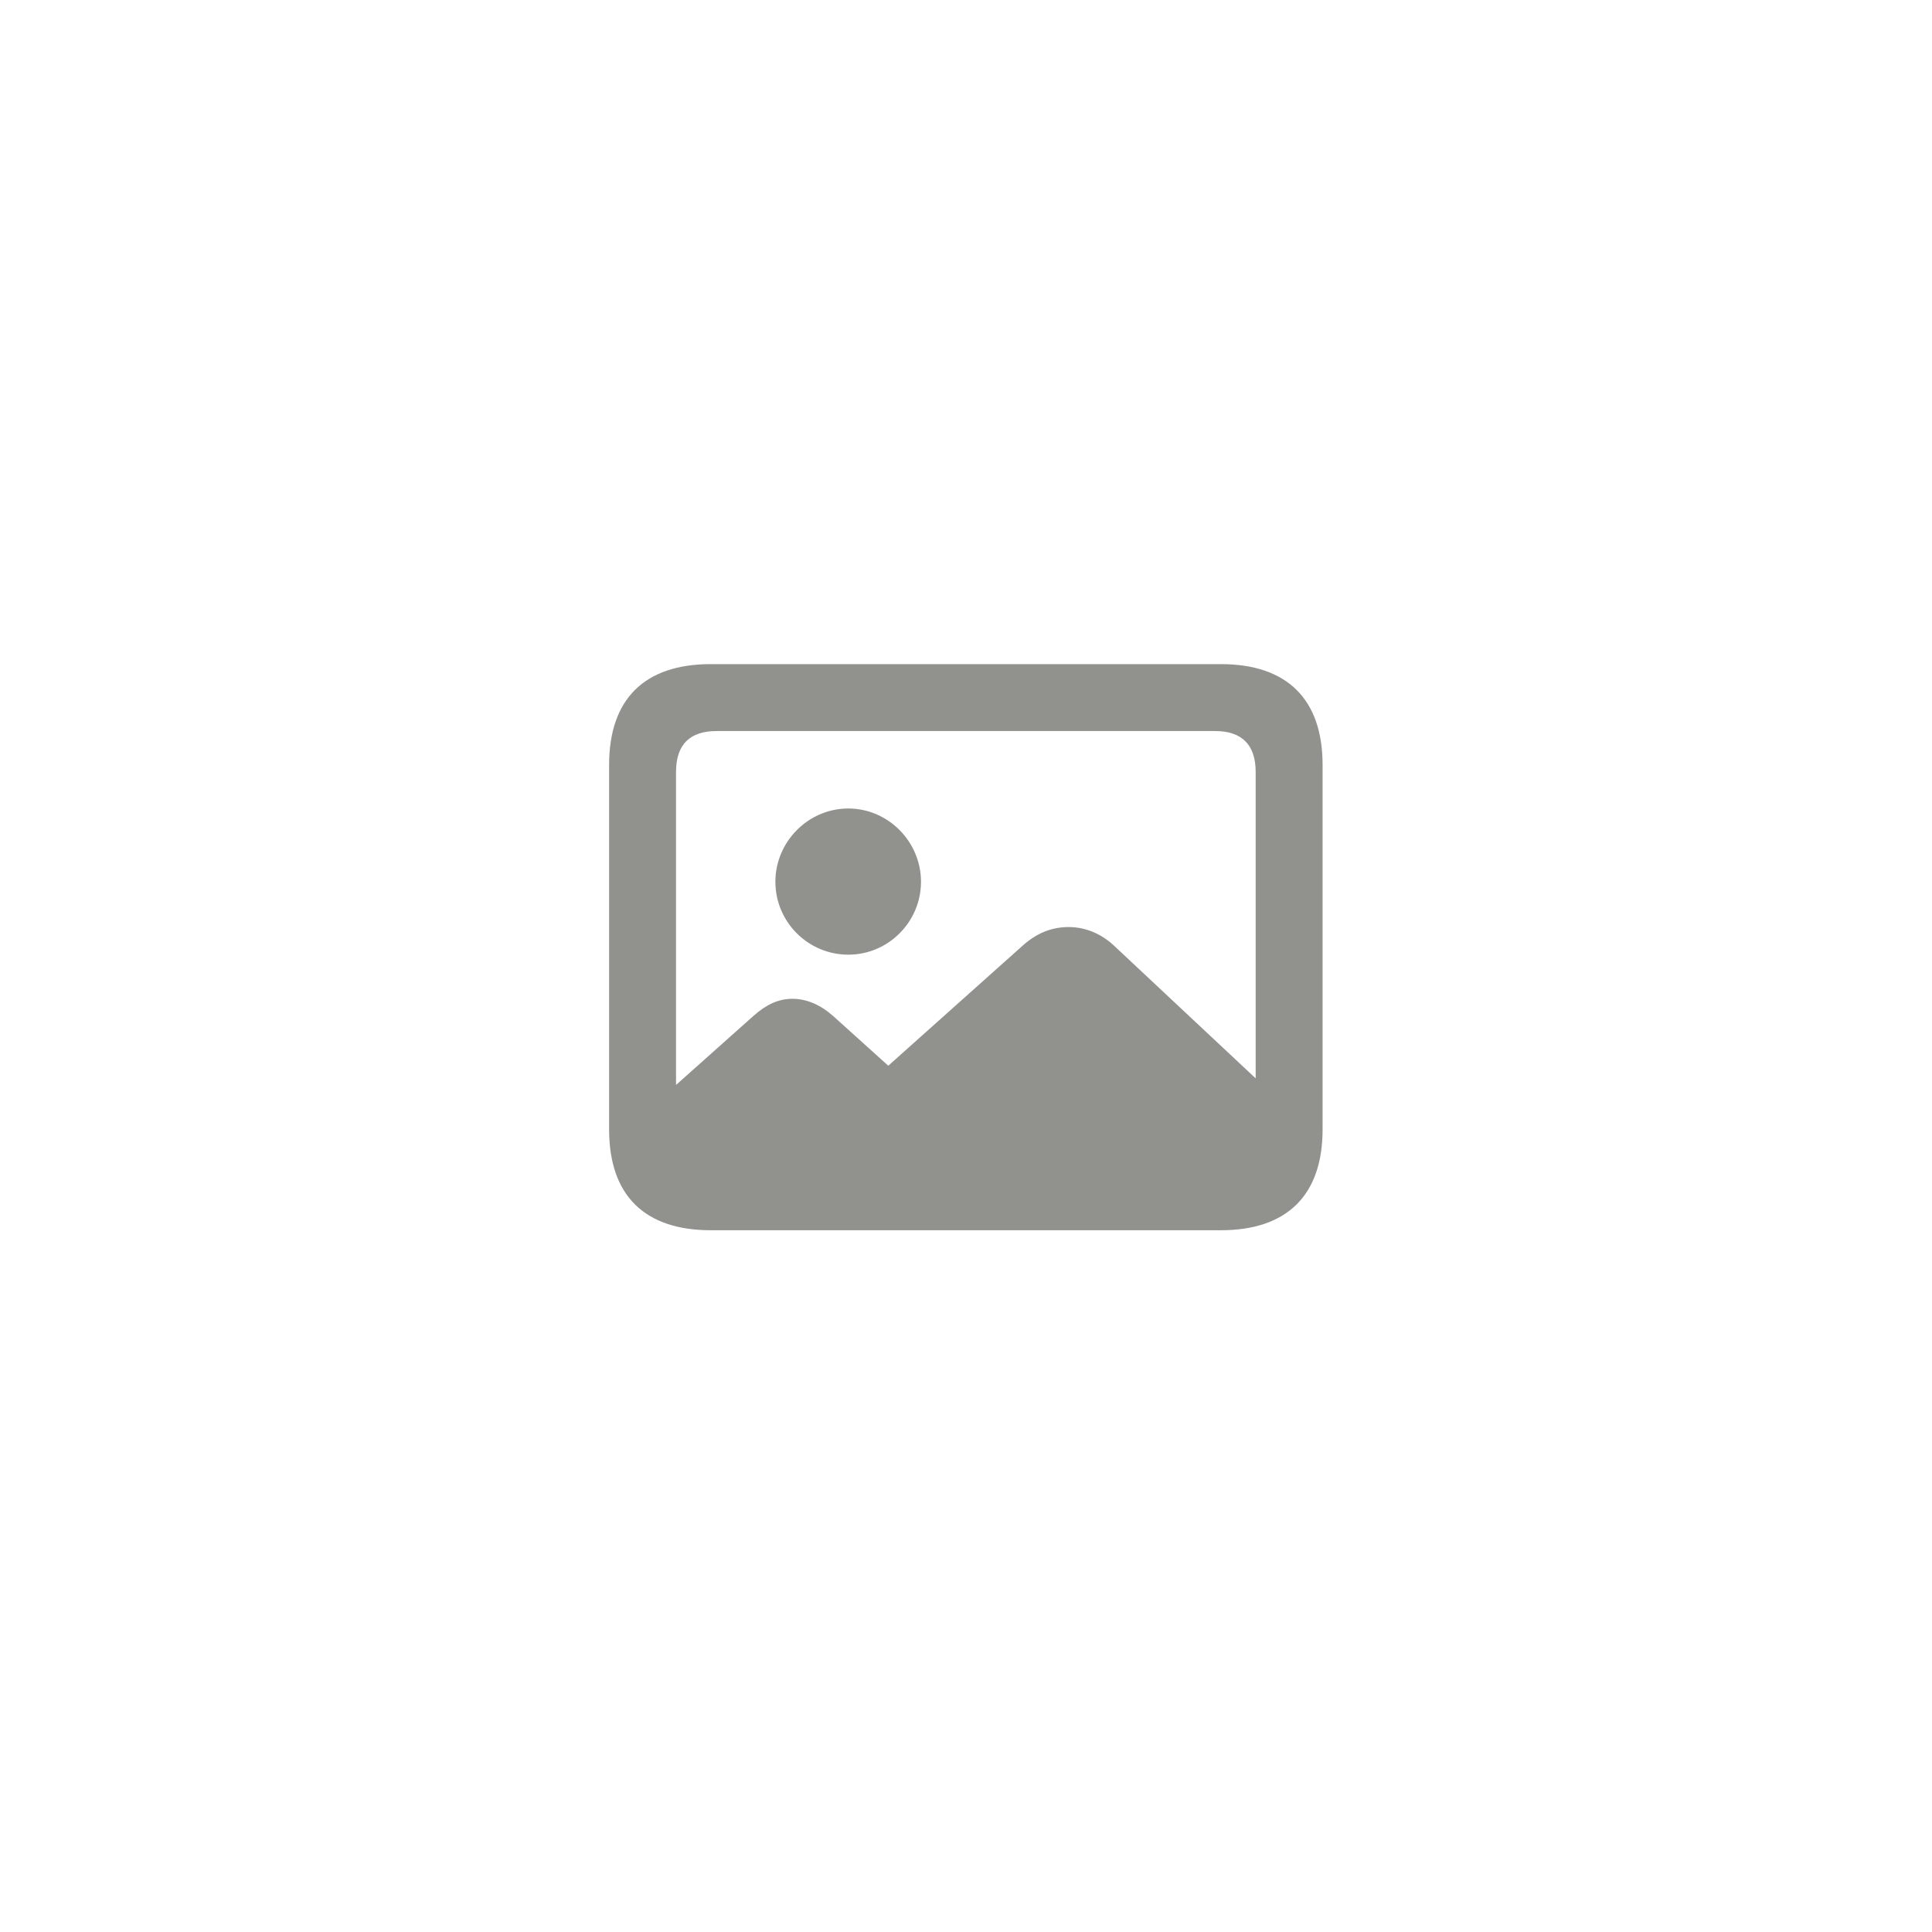 <svg
	width="44"
	height="44"
	viewBox="0 0 44 44"
	fill="#91918E"
	xmlns="http://www.w3.org/2000/svg"
>
<path
		d="M16.189 28.018C14.679 28.018 13.872 27.225 13.872 25.721V17.422C13.872 15.918 14.679 15.125 16.189 15.125H27.804C29.314 15.125 30.121 15.925 30.121 17.422V25.721C30.121 27.218 29.314 28.018 27.804 28.018H16.189ZM15.396 17.579V24.709L17.167 23.13C17.454 22.877 17.727 22.747 18.049 22.747C18.37 22.747 18.685 22.884 18.972 23.137L20.23 24.271L23.312 21.517C23.627 21.243 23.962 21.113 24.338 21.113C24.7 21.113 25.056 21.25 25.356 21.523L28.597 24.559V17.579C28.597 16.95 28.269 16.649 27.674 16.649H16.319C15.718 16.649 15.396 16.95 15.396 17.579ZM19.32 21.742C18.404 21.742 17.659 20.997 17.659 20.081C17.659 19.172 18.404 18.413 19.32 18.413C20.23 18.413 20.975 19.172 20.975 20.081C20.975 20.997 20.23 21.742 19.32 21.742Z"
	/>
</svg>
